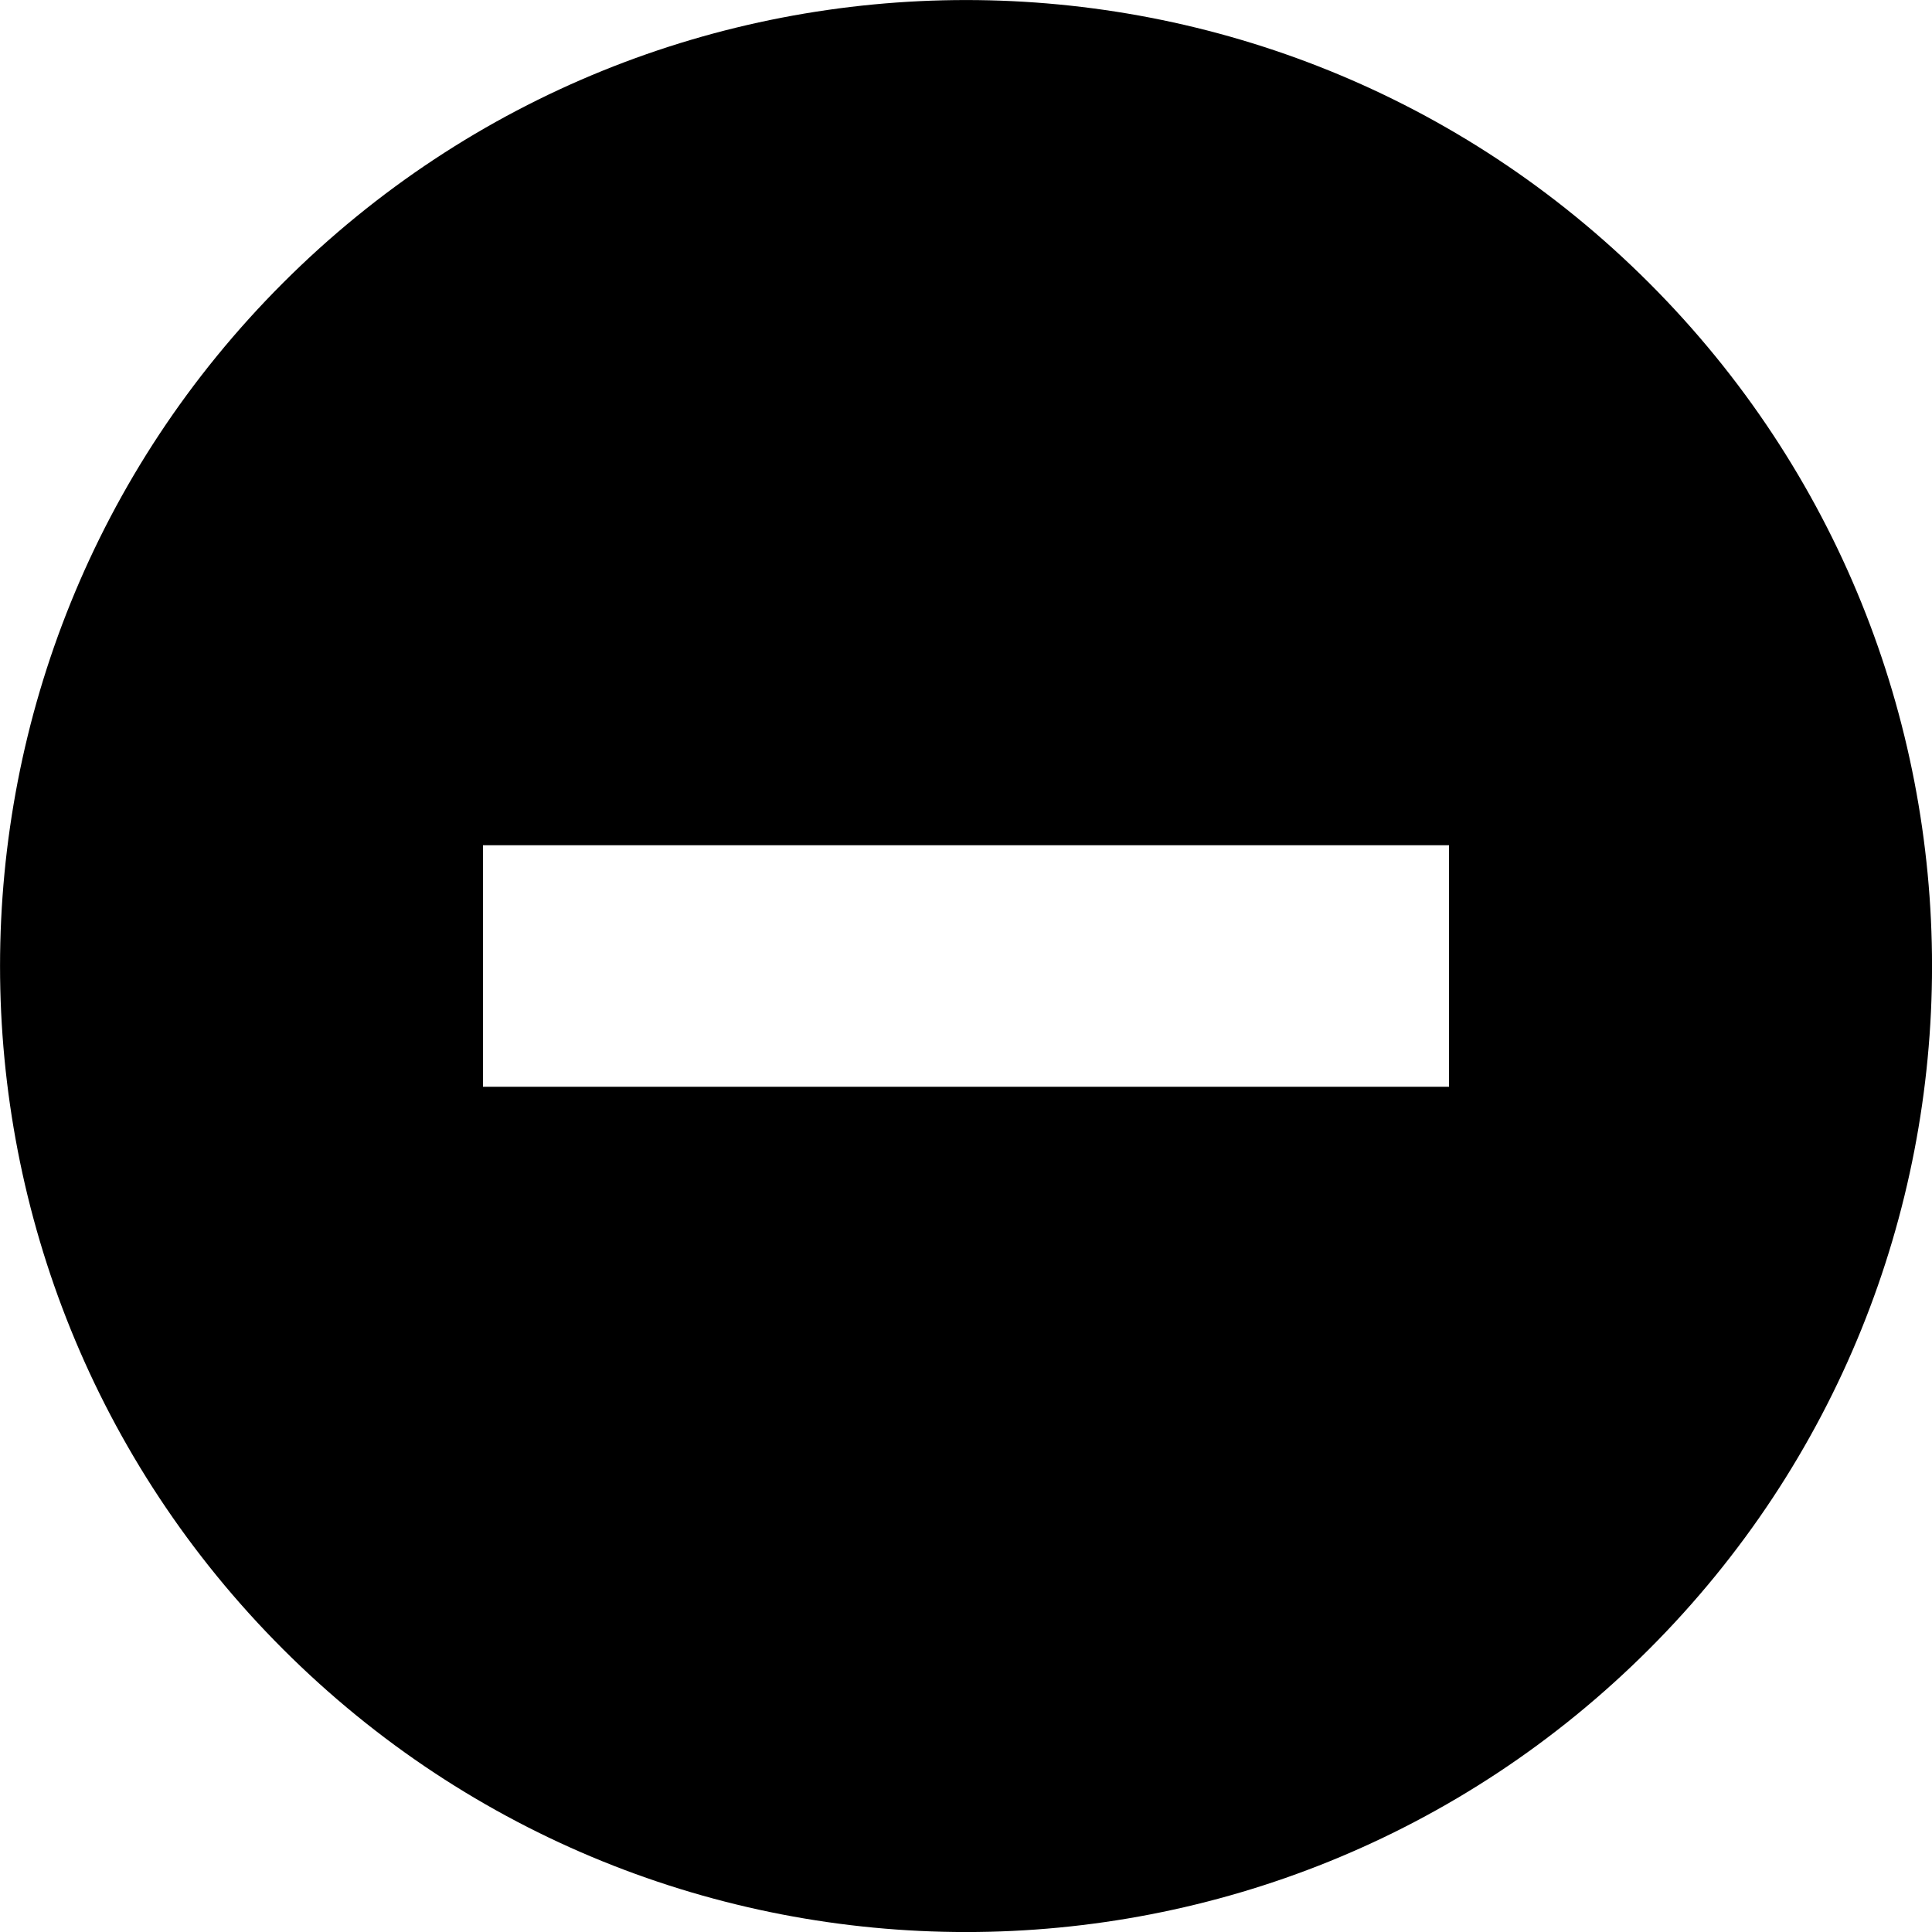 <?xml version="1.0" encoding="UTF-8"?>
<svg width="24px" height="24px" viewBox="0 0 24 24" version="1.1" xmlns="http://www.w3.org/2000/svg" xmlns:xlink="http://www.w3.org/1999/xlink">
    <title>Collapse</title>
    <g id="Icon/Fill/circle-minus-fill" stroke="none" stroke-width="1" fill-rule="evenodd">
        <g id="Group" transform="translate(-0, -0)" fill-rule="nonzero">
            <g id="circle-minus">
                <path d="M3.515,3.515 C8.201,-1.171 15.8,-1.171 20.486,3.515 C25.172,8.201 25.172,15.8 20.486,20.486 C15.8,25.172 8.201,25.172 3.515,20.486 C-1.171,15.8 -1.171,8.201 3.515,3.515 Z M6,13.5 L18,13.5 L18,10.5 L6,10.5 L6,13.5 Z" id="Circle-Minus"></path>
            </g>
        </g>
    </g>
</svg>
